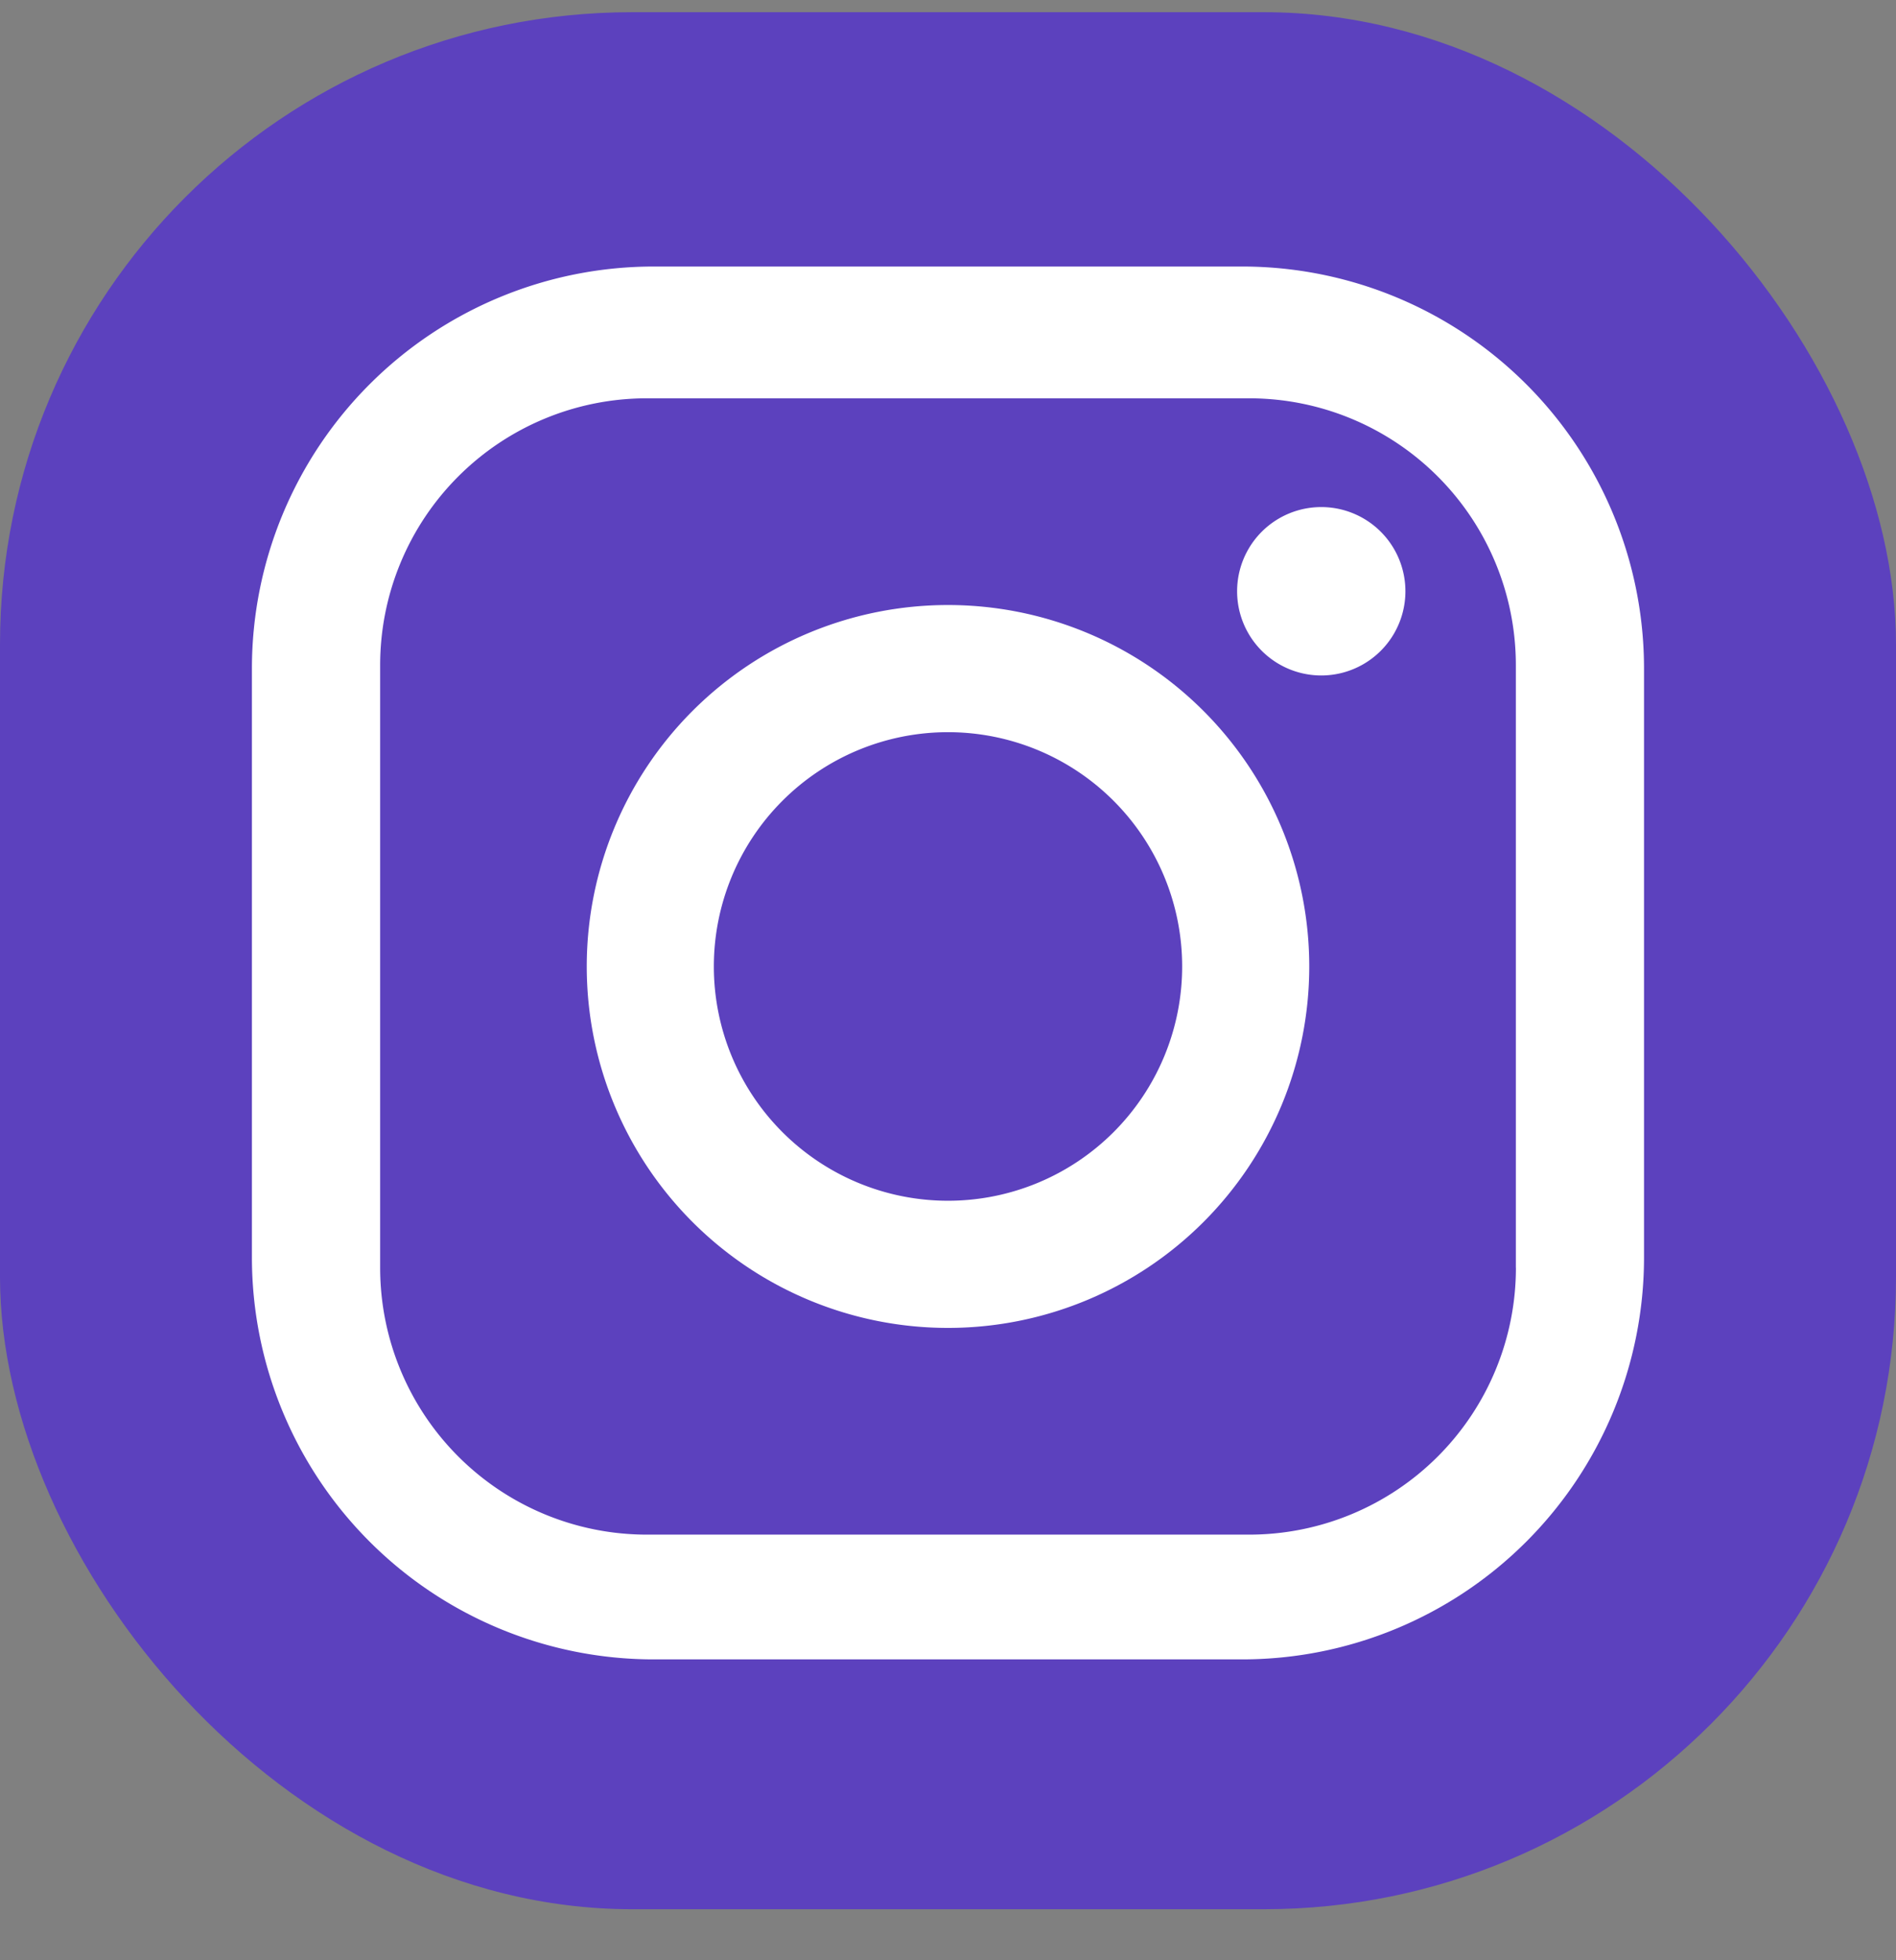 <svg xmlns="http://www.w3.org/2000/svg" width="30" height="31" fill="none">
  <rect width="100%" height="100%" fill="#808080" stroke="none"/>
  <rect width="30" height="30" y=".193" fill="#5C41BE" rx="10"/>
  <path fill="#fff" d="M19.656 4.215h-9.312a6.358 6.358 0 0 0-6.358 6.357v9.312a6.358 6.358 0 0 0 6.358 6.358h9.312a6.358 6.358 0 0 0 6.357-6.358v-9.31a6.358 6.358 0 0 0-6.357-6.359Zm4.33 15.834a4.22 4.22 0 0 1-4.22 4.22h-9.531a4.22 4.22 0 0 1-4.22-4.22v-9.53a4.22 4.22 0 0 1 4.22-4.22h9.53a4.22 4.22 0 0 1 4.22 4.22v9.53Z"/>
  <path fill="#fff" d="M15 9.568A5.716 5.716 0 1 0 15 21a5.716 5.716 0 0 0 0-11.432Zm0 9.421a3.705 3.705 0 1 1 0-7.41 3.705 3.705 0 0 1 0 7.41ZM20.906 10.682a1.331 1.331 0 1 0 0-2.663 1.331 1.331 0 0 0 0 2.663Z"/>
</svg>
